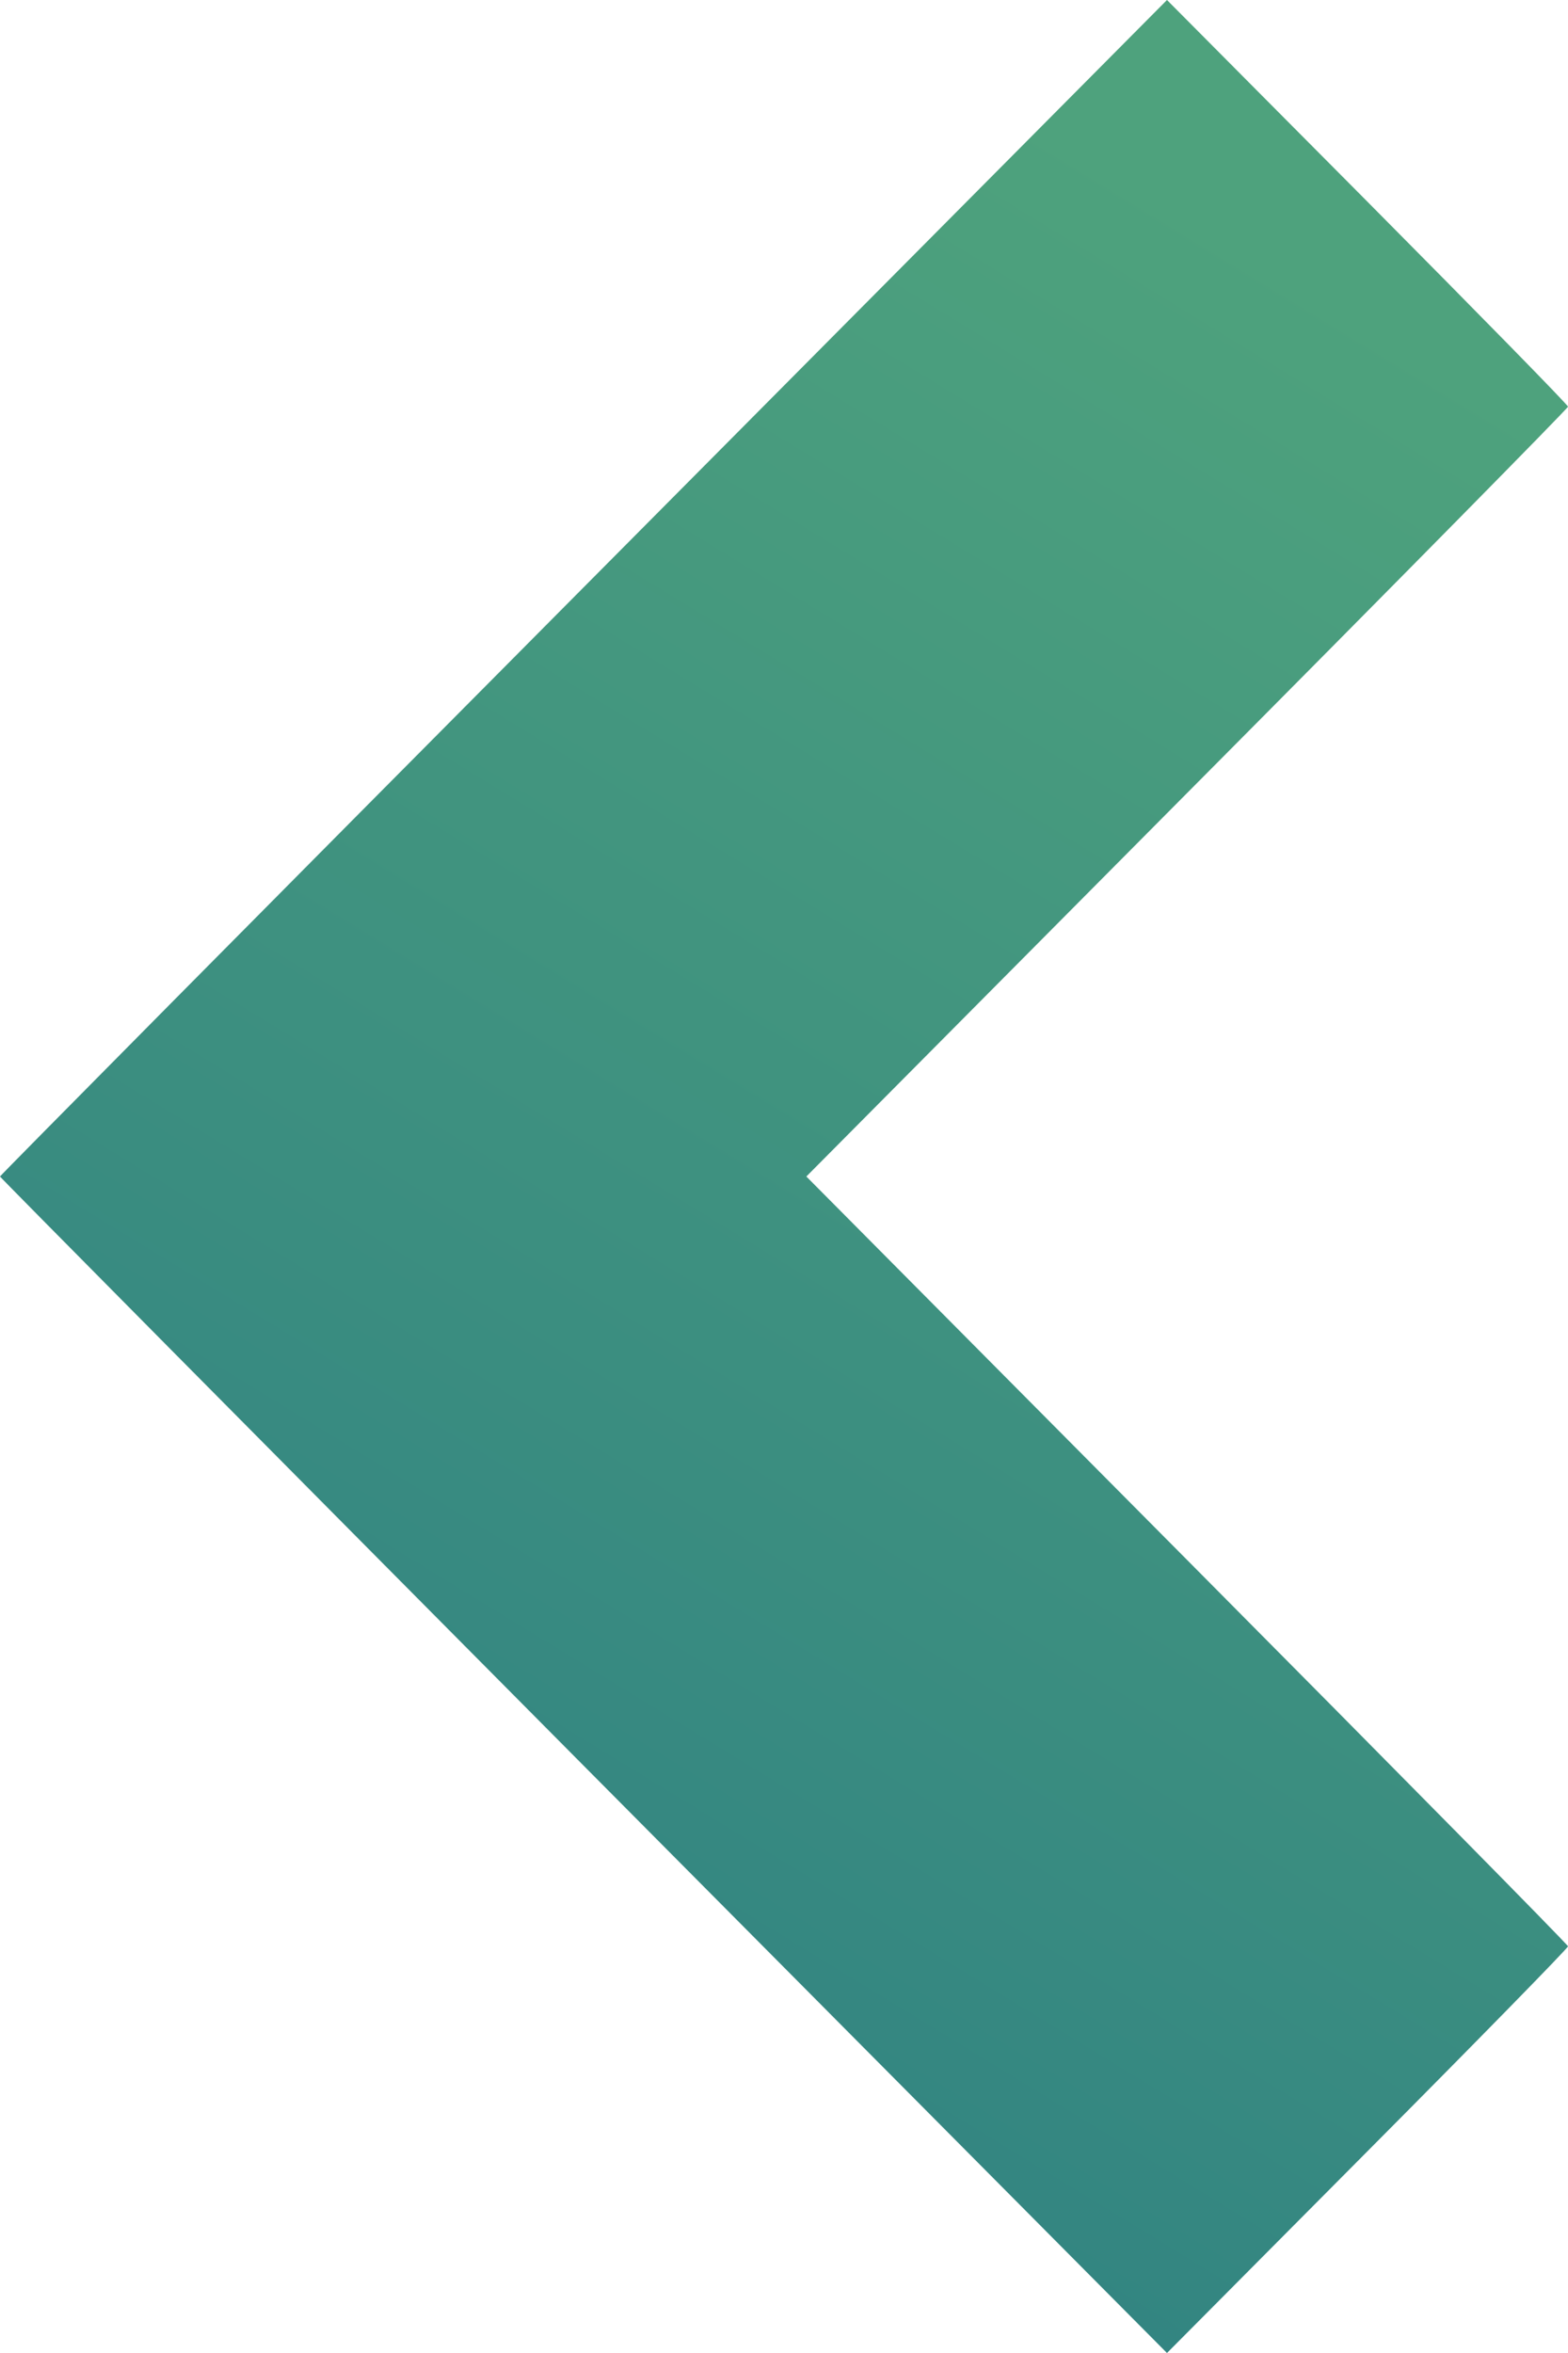 <svg width="8" height="12" viewBox="0 0 8 12" fill="none" xmlns="http://www.w3.org/2000/svg">
<path d="M2.977 2.996L5.954 -8.94171e-08L6.977 1.029C7.54 1.596 8 2.065 8 2.074C8 2.082 7.126 2.969 6.057 4.044L4.114 6L6.057 7.956C7.125 9.031 8 9.918 8 9.926C8 9.935 7.54 10.405 6.977 10.971L5.954 12L2.977 9.004C1.34 7.356 2.14384e-07 6.004 2.14568e-07 6C2.14751e-07 5.996 1.339 4.644 2.977 2.996L2.977 2.996Z" fill="url(#paint0_linear)"/>
<defs>
<linearGradient id="paint0_linear" x1="5.333" y1="0.569" x2="-0.108" y2="9.472" gradientUnits="userSpaceOnUse">
<stop stop-color="#4EA27D"/>
<stop offset="1" stop-color="#308282"/>
</linearGradient>
</defs>
</svg>
